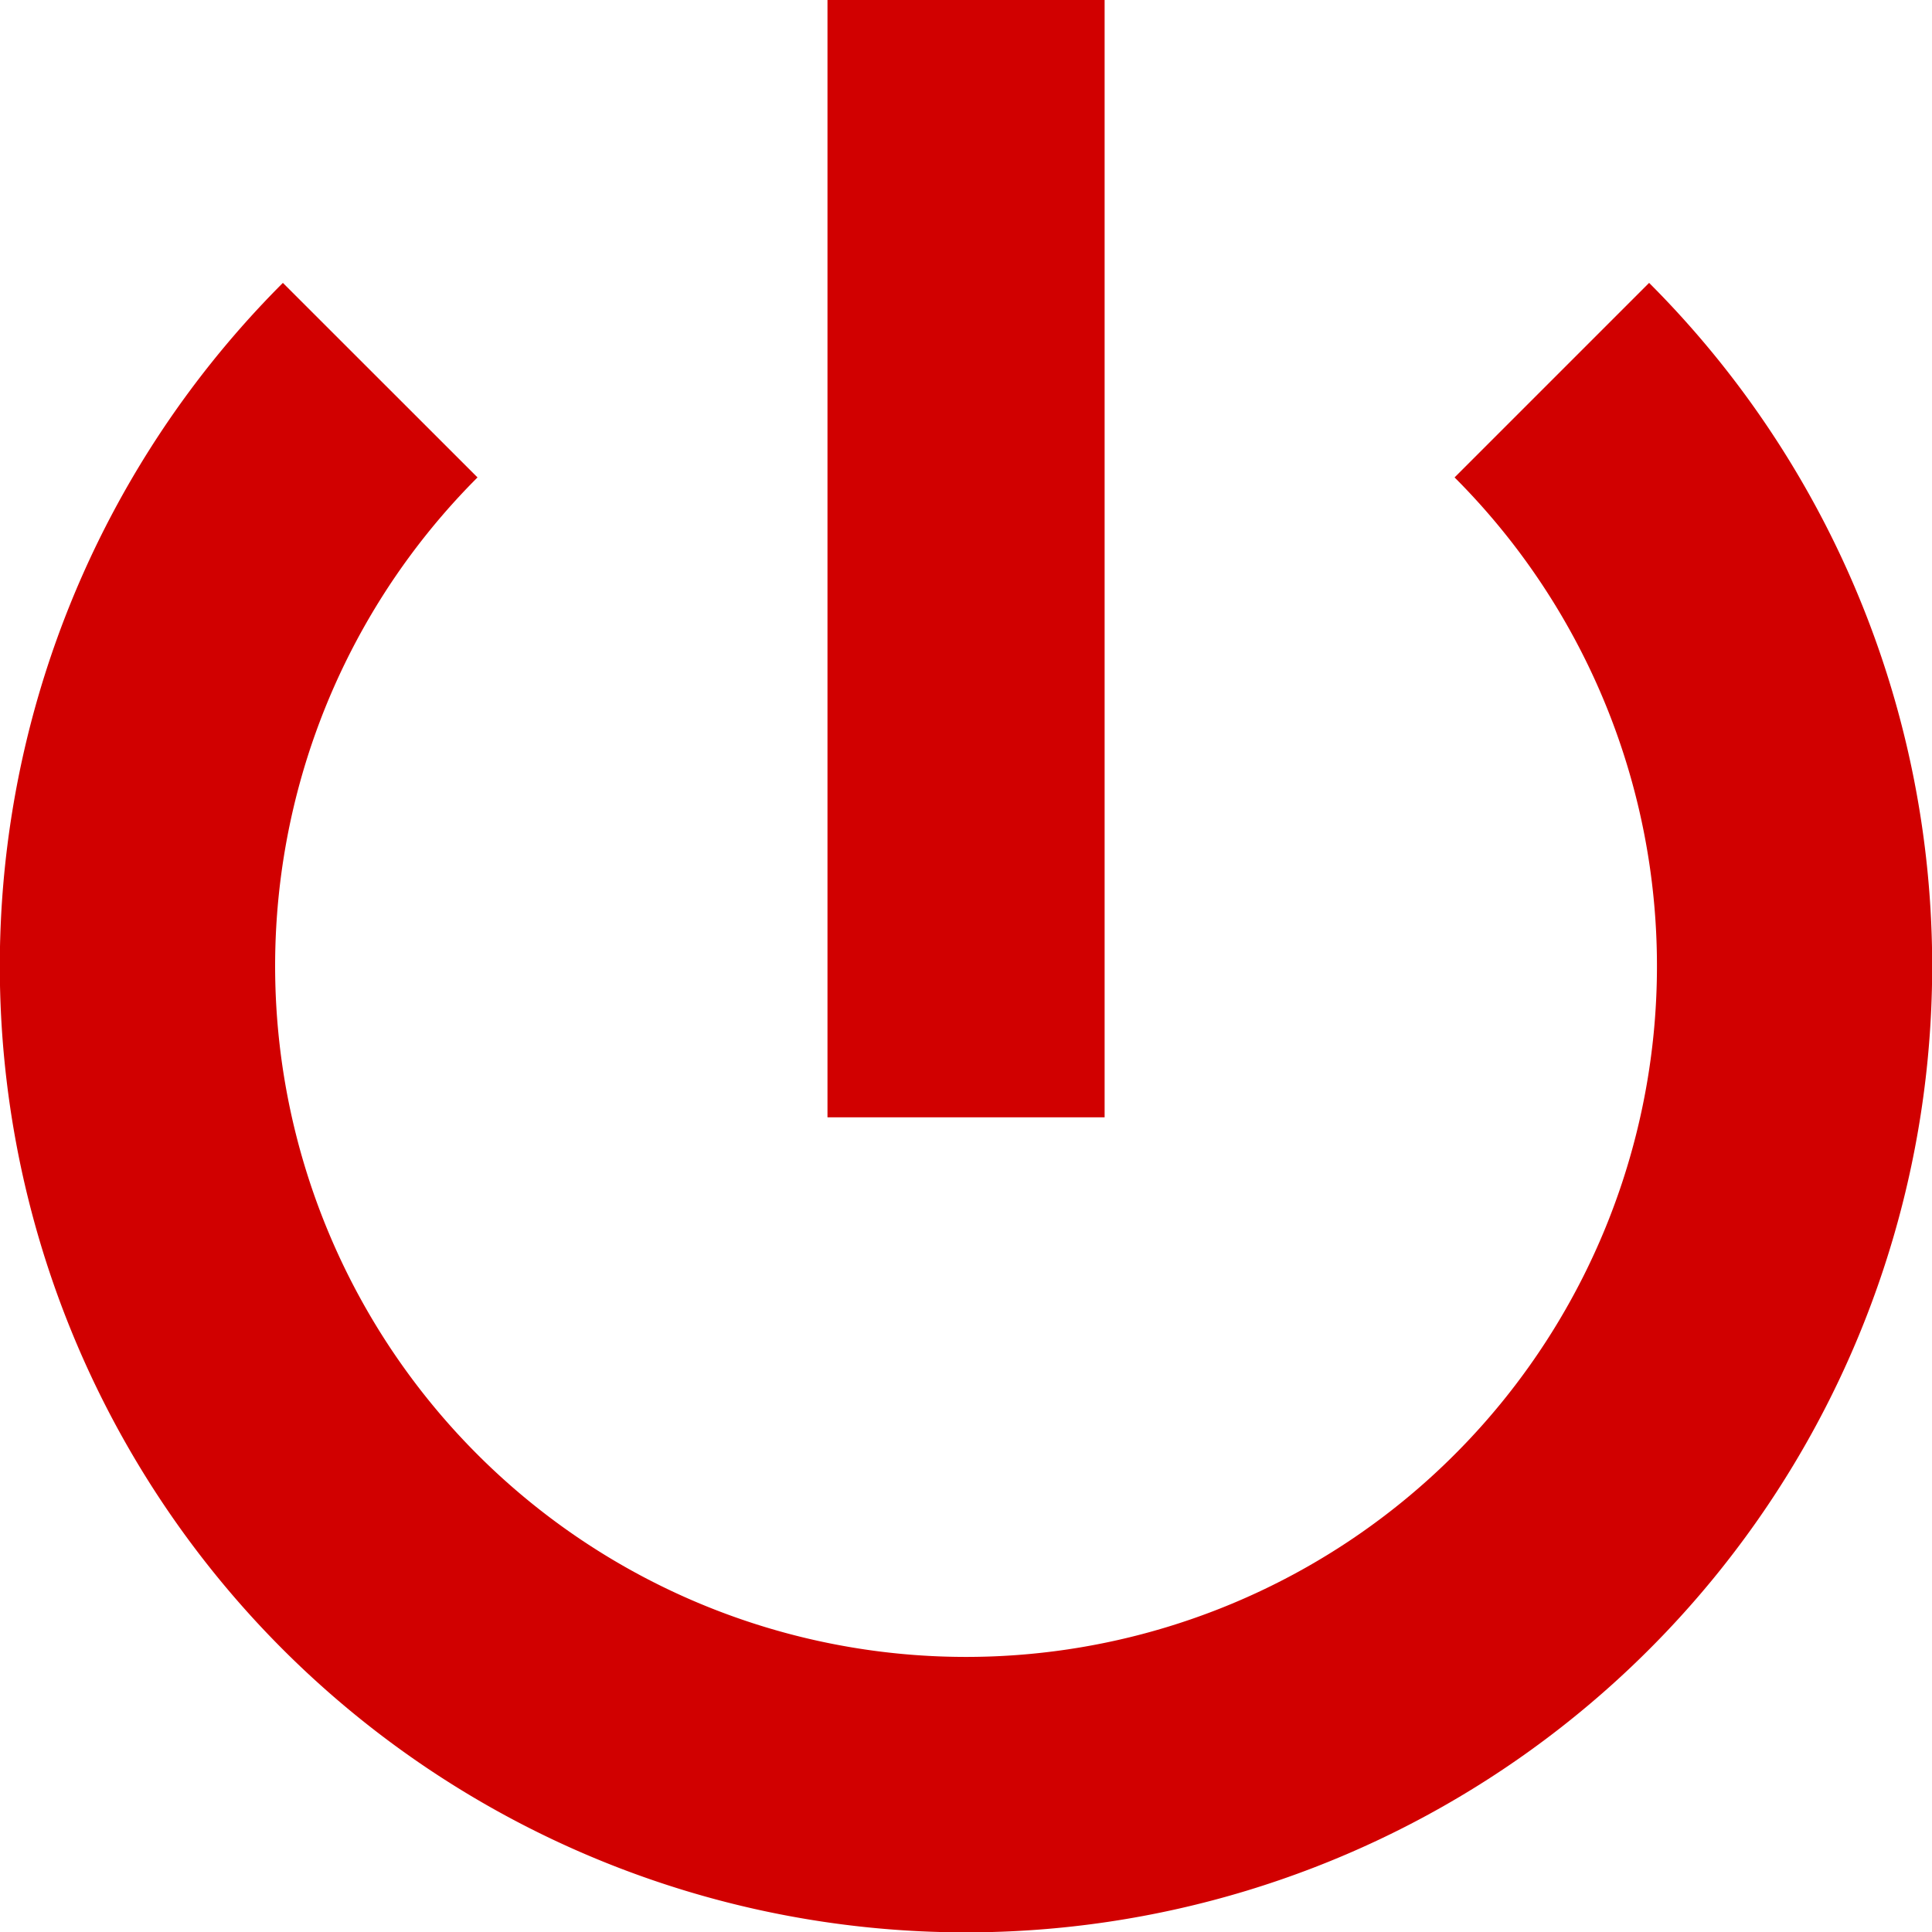 <svg xmlns="http://www.w3.org/2000/svg" width="20.796" height="20.796" viewBox="0 0 20.796 20.796">
  <path id="path14971" d="M8.907,0V12.027H11.89V0ZM3.045,3.045a10.4,10.4,0,1,0,14.706,0L15.657,5.139a7.437,7.437,0,1,1-10.517,0Z" fill="#d10000"/>
</svg>
